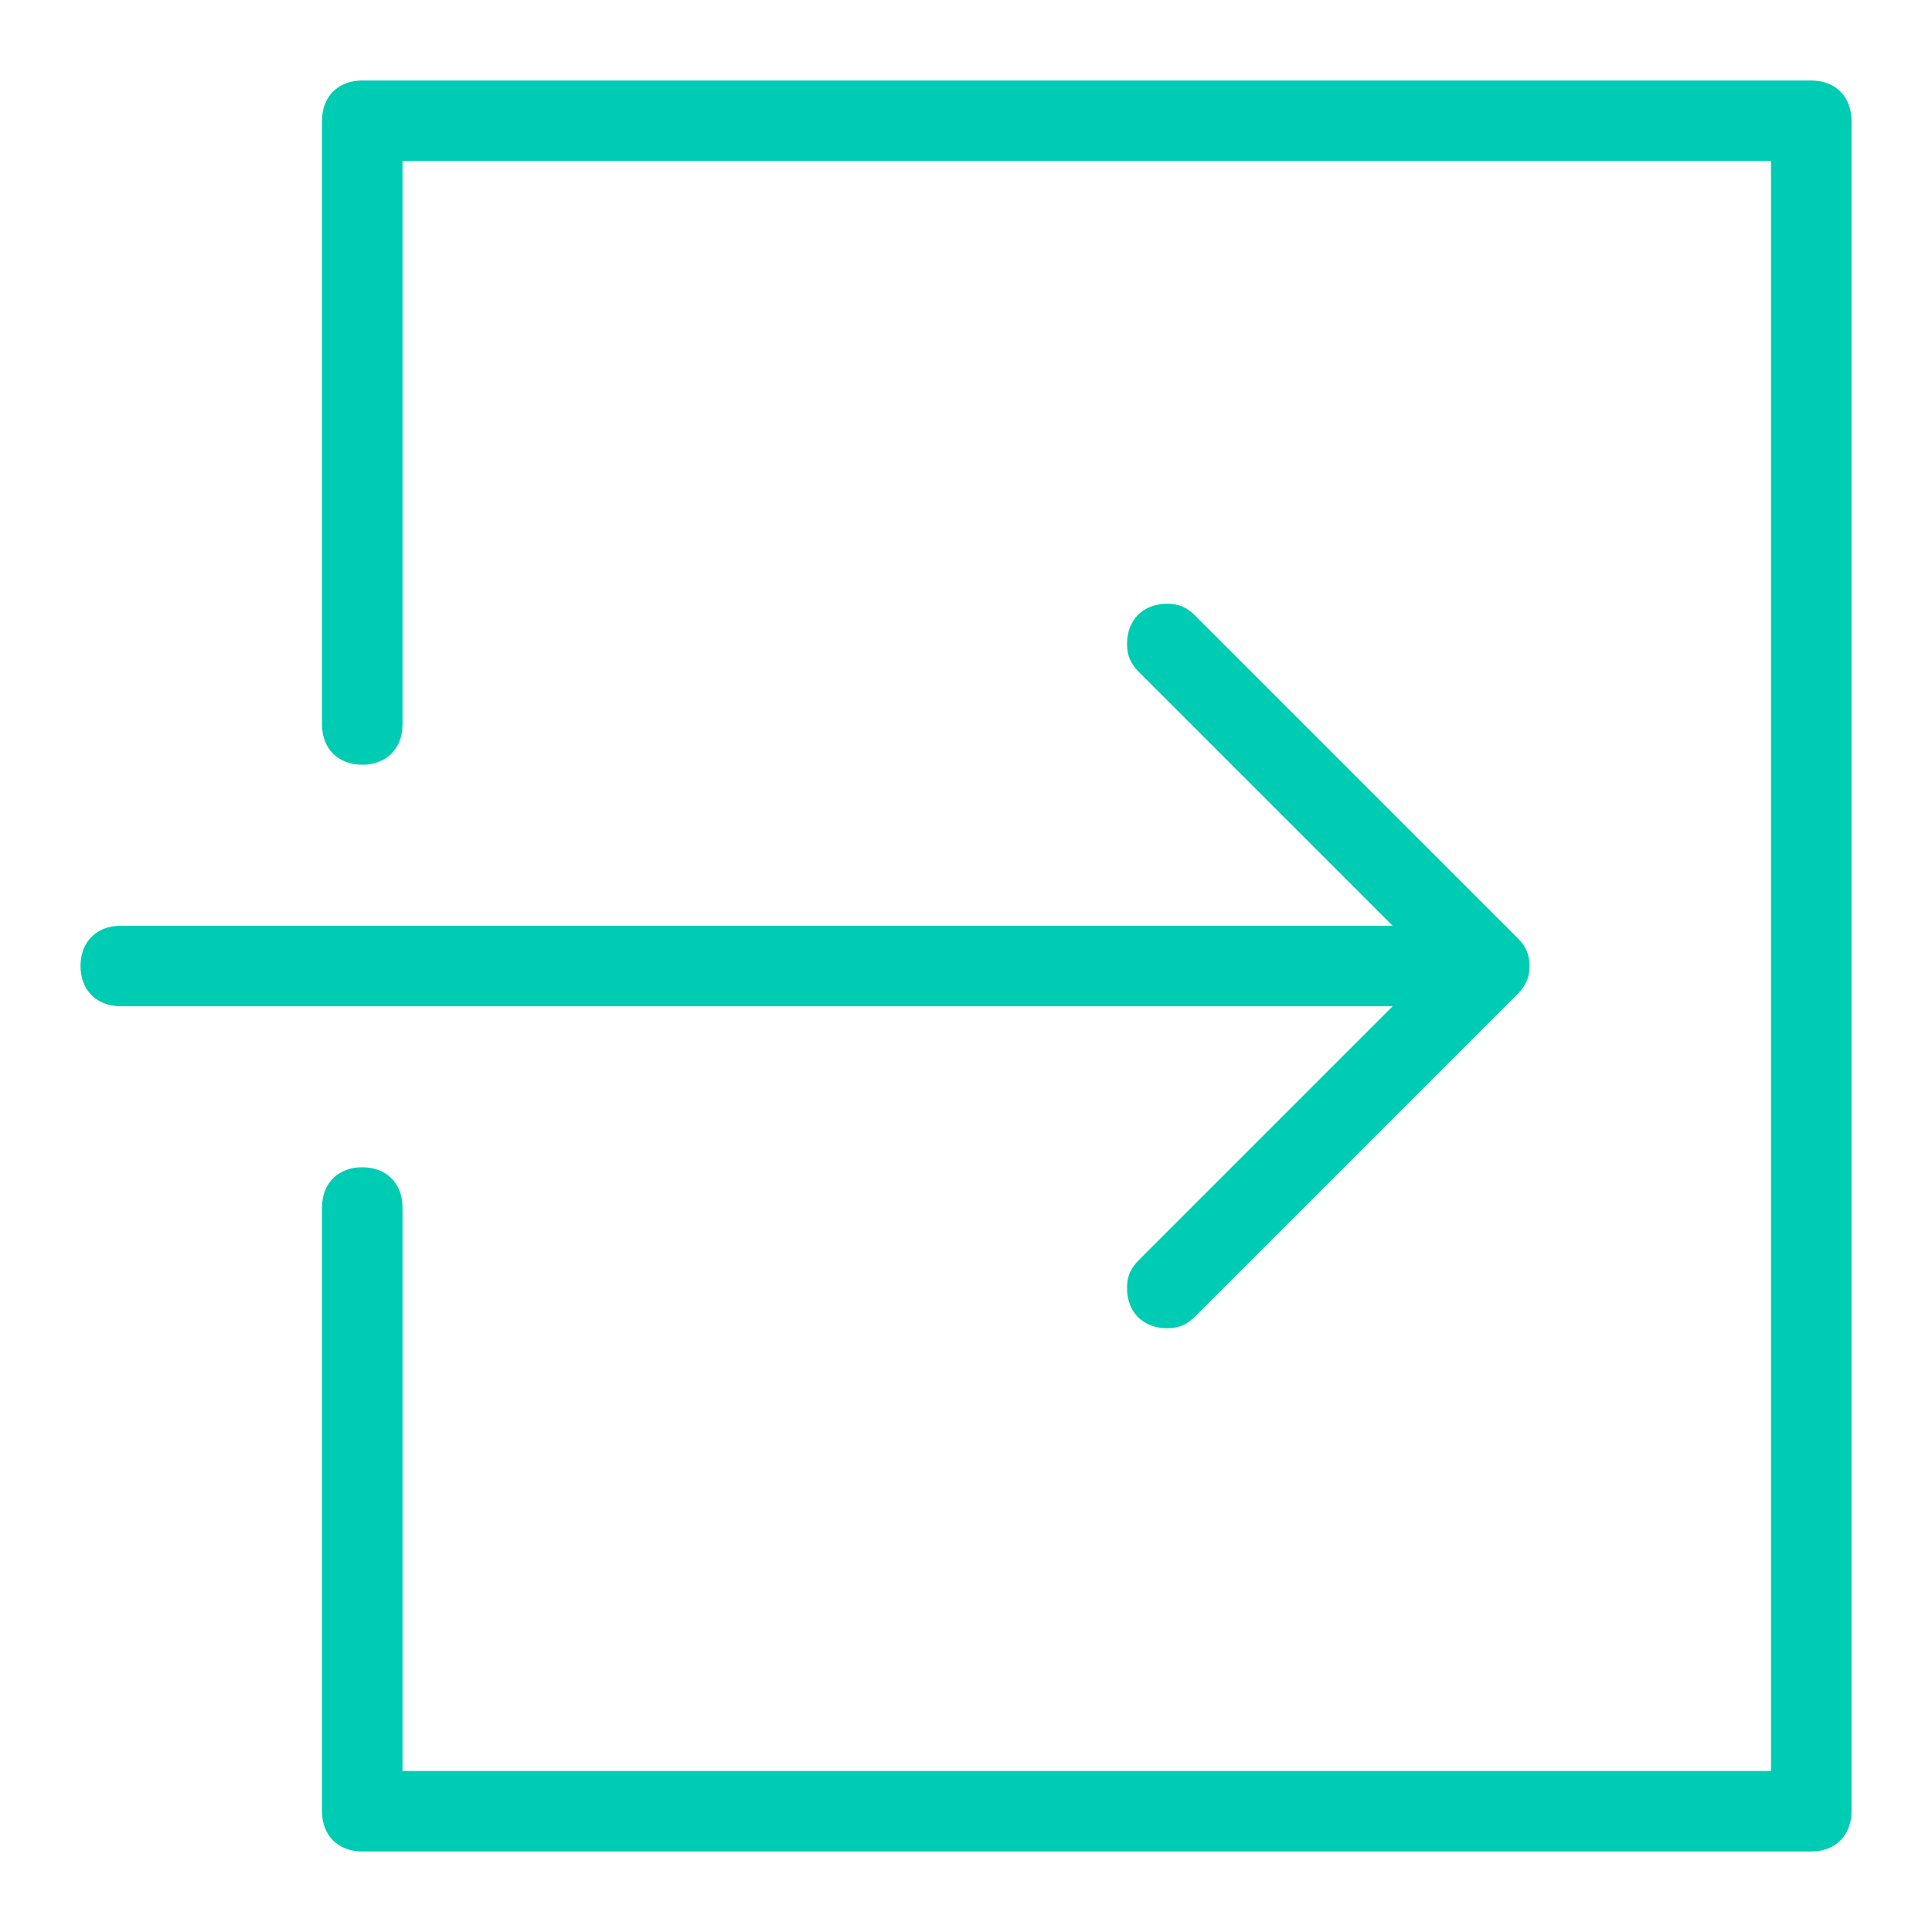 <?xml version="1.0" standalone="no"?><!DOCTYPE svg PUBLIC "-//W3C//DTD SVG 1.1//EN" "http://www.w3.org/Graphics/SVG/1.1/DTD/svg11.dtd"><svg t="1562140879031" class="icon" viewBox="0 0 1024 1024" version="1.1" xmlns="http://www.w3.org/2000/svg" p-id="4461" xmlns:xlink="http://www.w3.org/1999/xlink" width="128" height="128"><defs><style type="text/css"></style></defs><path d="M960 42.667 192 42.667C179.2 42.667 170.667 51.2 170.667 64l0 320c0 12.8 8.533 21.333 21.333 21.333s21.333-8.533 21.333-21.333L213.333 85.333l725.333 0 0 853.333L213.333 938.667 213.333 640c0-12.8-8.533-21.333-21.333-21.333s-21.333 8.533-21.333 21.333l0 320c0 12.8 8.533 21.333 21.333 21.333l768 0c12.8 0 21.333-8.533 21.333-21.333L981.333 64C981.333 51.2 972.8 42.667 960 42.667zM603.733 667.733C599.467 672 597.333 676.267 597.333 682.667c0 12.8 8.533 21.333 21.333 21.333 6.4 0 10.667-2.133 14.933-6.4l170.667-170.667c4.267-4.267 6.4-8.533 6.4-14.933 0-6.4-2.133-10.667-6.4-14.933l-170.667-170.667C629.333 322.133 625.067 320 618.667 320c-12.8 0-21.333 8.533-21.333 21.333 0 6.4 2.133 10.667 6.4 14.933l134.4 134.4L64 490.667c-12.8 0-21.333 8.533-21.333 21.333s8.533 21.333 21.333 21.333l674.133 0L603.733 667.733z" p-id="4462" fill="#00CCB3"></path></svg>